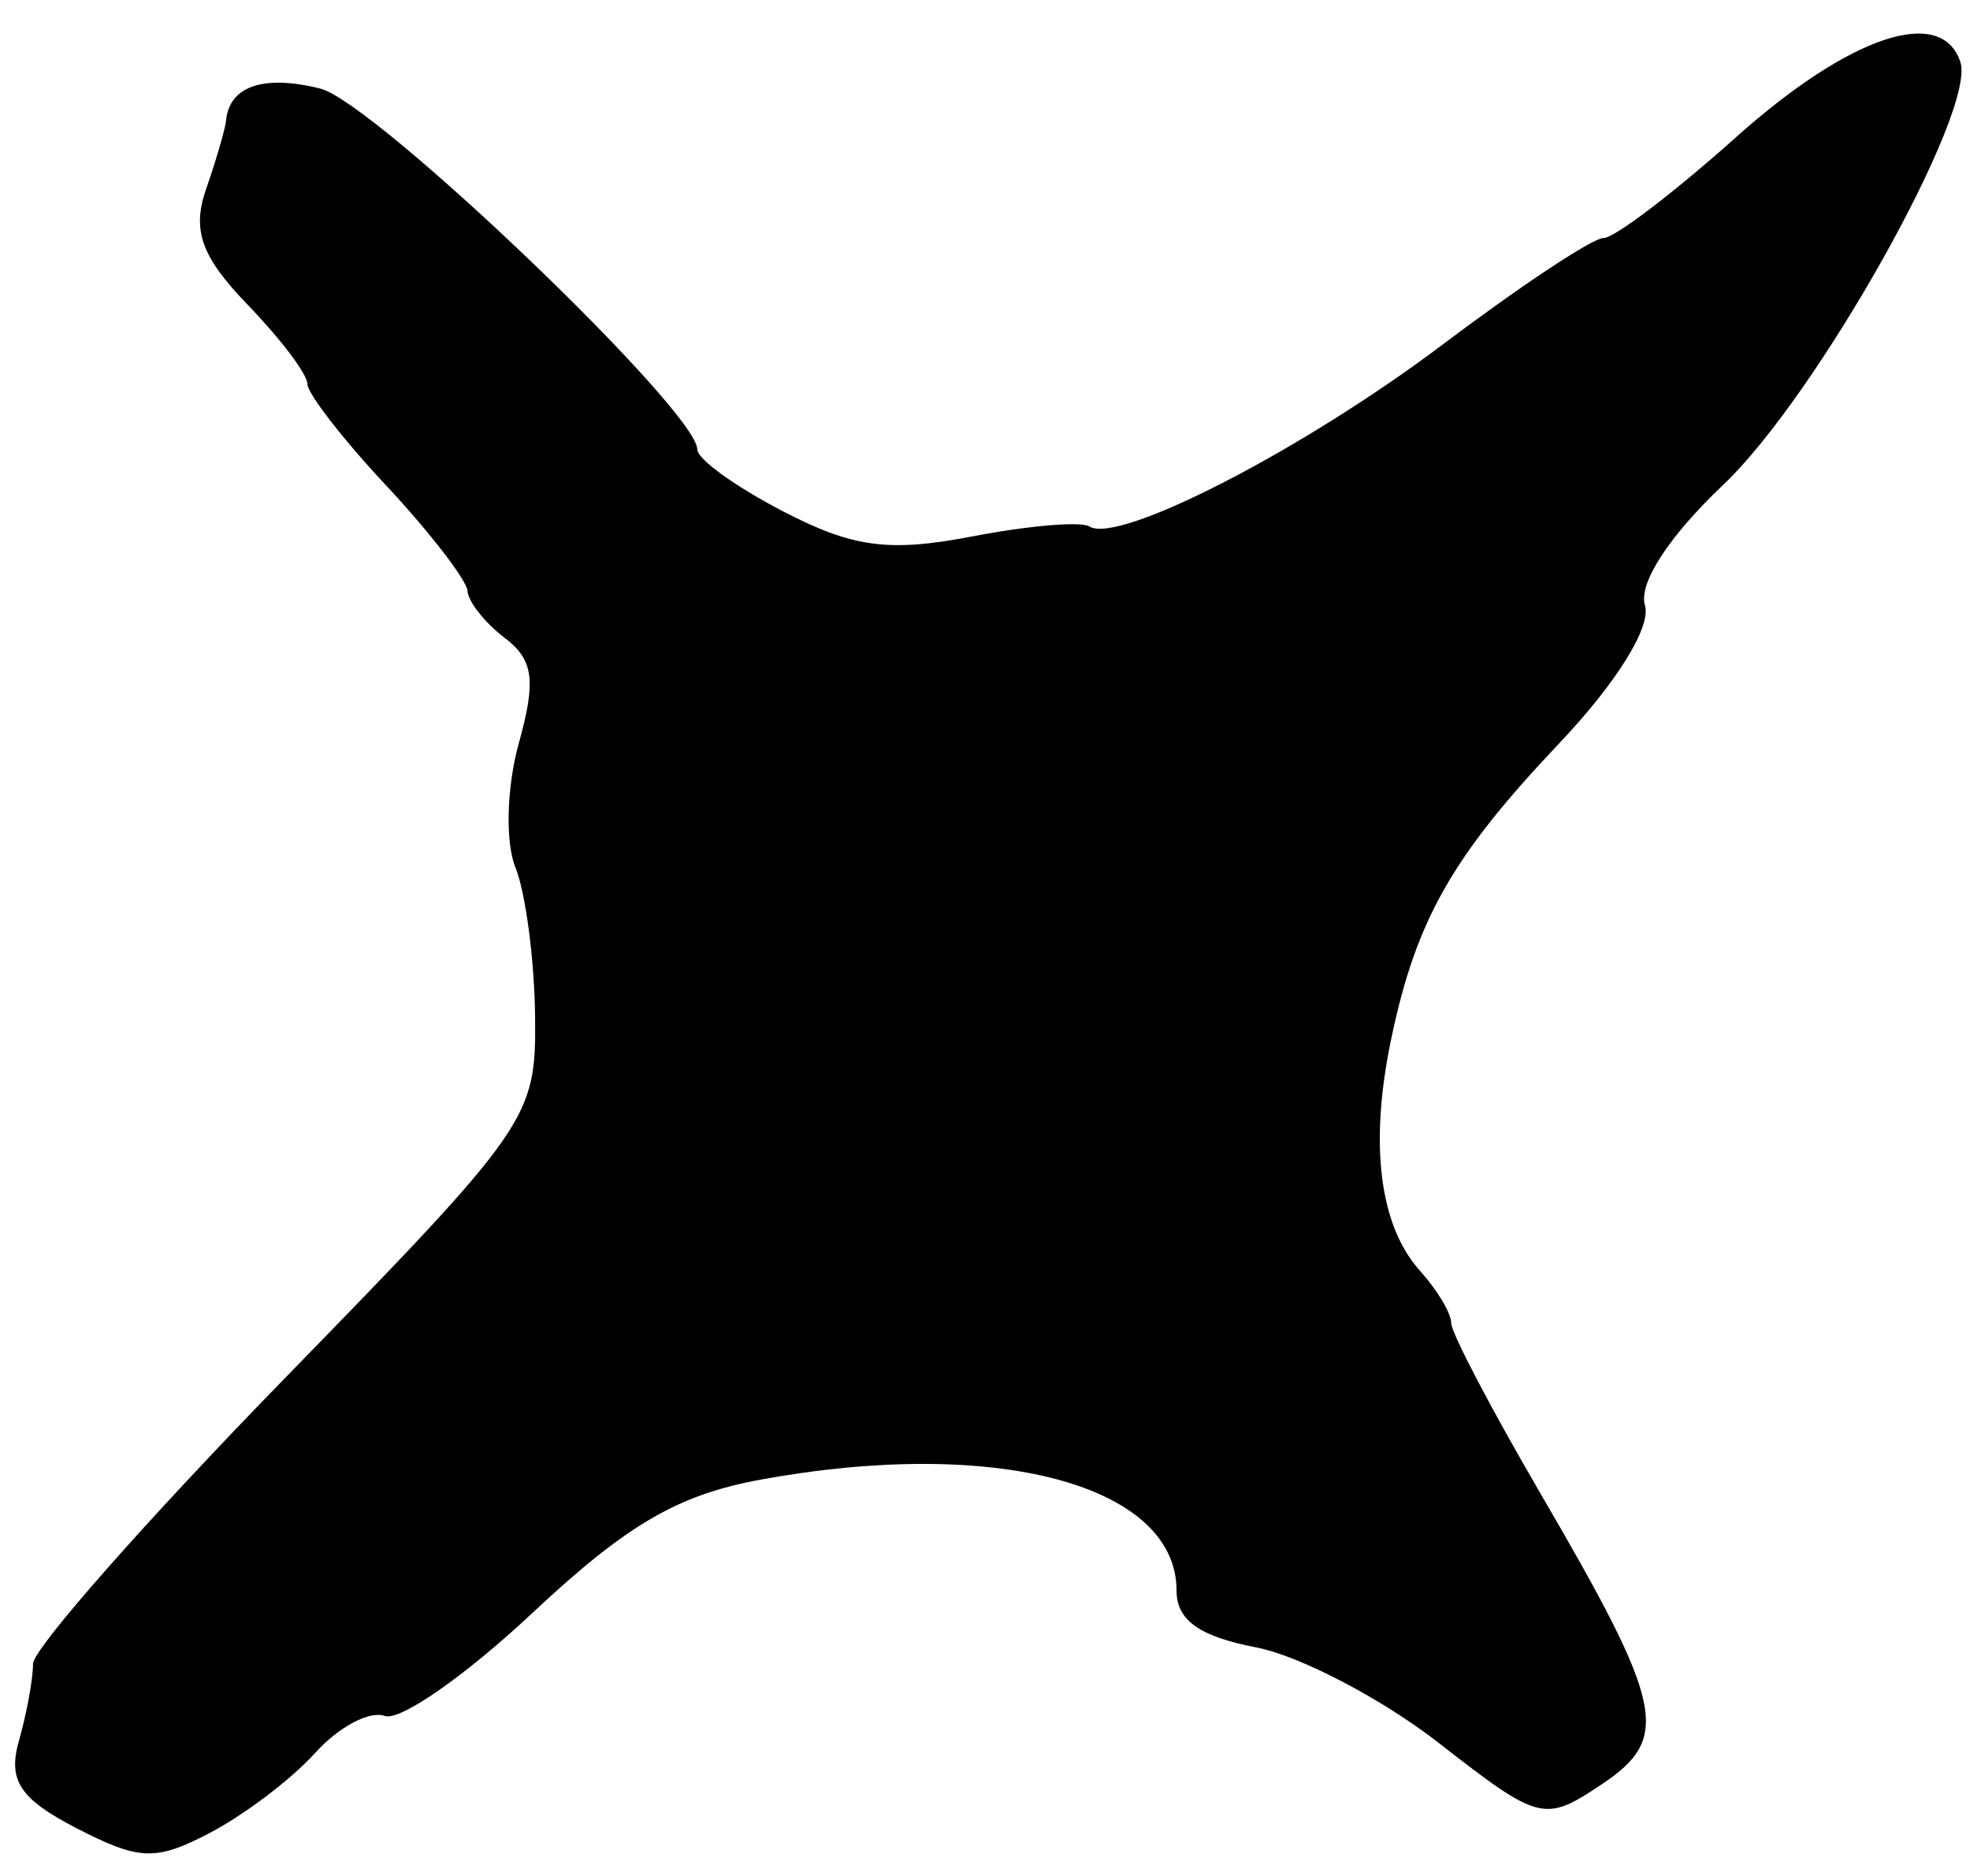 <svg viewBox="0 0 21 20" fill="#000" xmlns="http://www.w3.org/2000/svg">
    <path
        d="M18.51 1.46c-.673.6-1.3 1.078-1.417 1.078s-.882.508-1.718 1.138c-1.486 1.12-3.451 2.132-3.762 1.937-.09-.057-.65-.01-1.254.107-.882.169-1.267.118-2.009-.267-.511-.265-.917-.558-.917-.662 0-.41-3.437-3.7-4.017-3.846-.604-.152-.972-.028-1.006.34-.008.086-.108.43-.213.73-.152.44-.052.72.441 1.232.359.372.639.743.639.848 0 .1.391.604.848 1.09.456.489.853 1.003.859 1.116s.186.34.395.499c.309.234.338.453.151 1.126-.129.464-.145 1.053-.035 1.324.108.267.203.987.209 1.59.011 1.08-.045 1.162-2.67 3.856C1.563 16.205.352 17.579.352 17.738c0 .164-.066.523-.151.824-.119.42.012.618.615.929.673.347.846.352 1.428.046.371-.196.86-.567 1.115-.848.253-.28.581-.453.743-.395s.859-.428 1.579-1.103c.999-.936 1.545-1.255 2.426-1.416 2.508-.46 4.435.055 4.435 1.184 0 .314.244.488.848.604.464.089 1.347.55 1.951 1.022 1.068.832 1.123.846 1.73.44.745-.496.673-.835-.654-3.11-.528-.906-.948-1.708-.948-1.811 0-.105-.146-.348-.333-.557-.432-.482-.54-1.347-.308-2.461.266-1.277.65-1.954 1.79-3.158.616-.65.986-1.246.917-1.475-.071-.234.255-.735.836-1.286.999-.947 2.702-3.986 2.526-4.508-.204-.606-1.18-.277-2.387.8" />
</svg>
